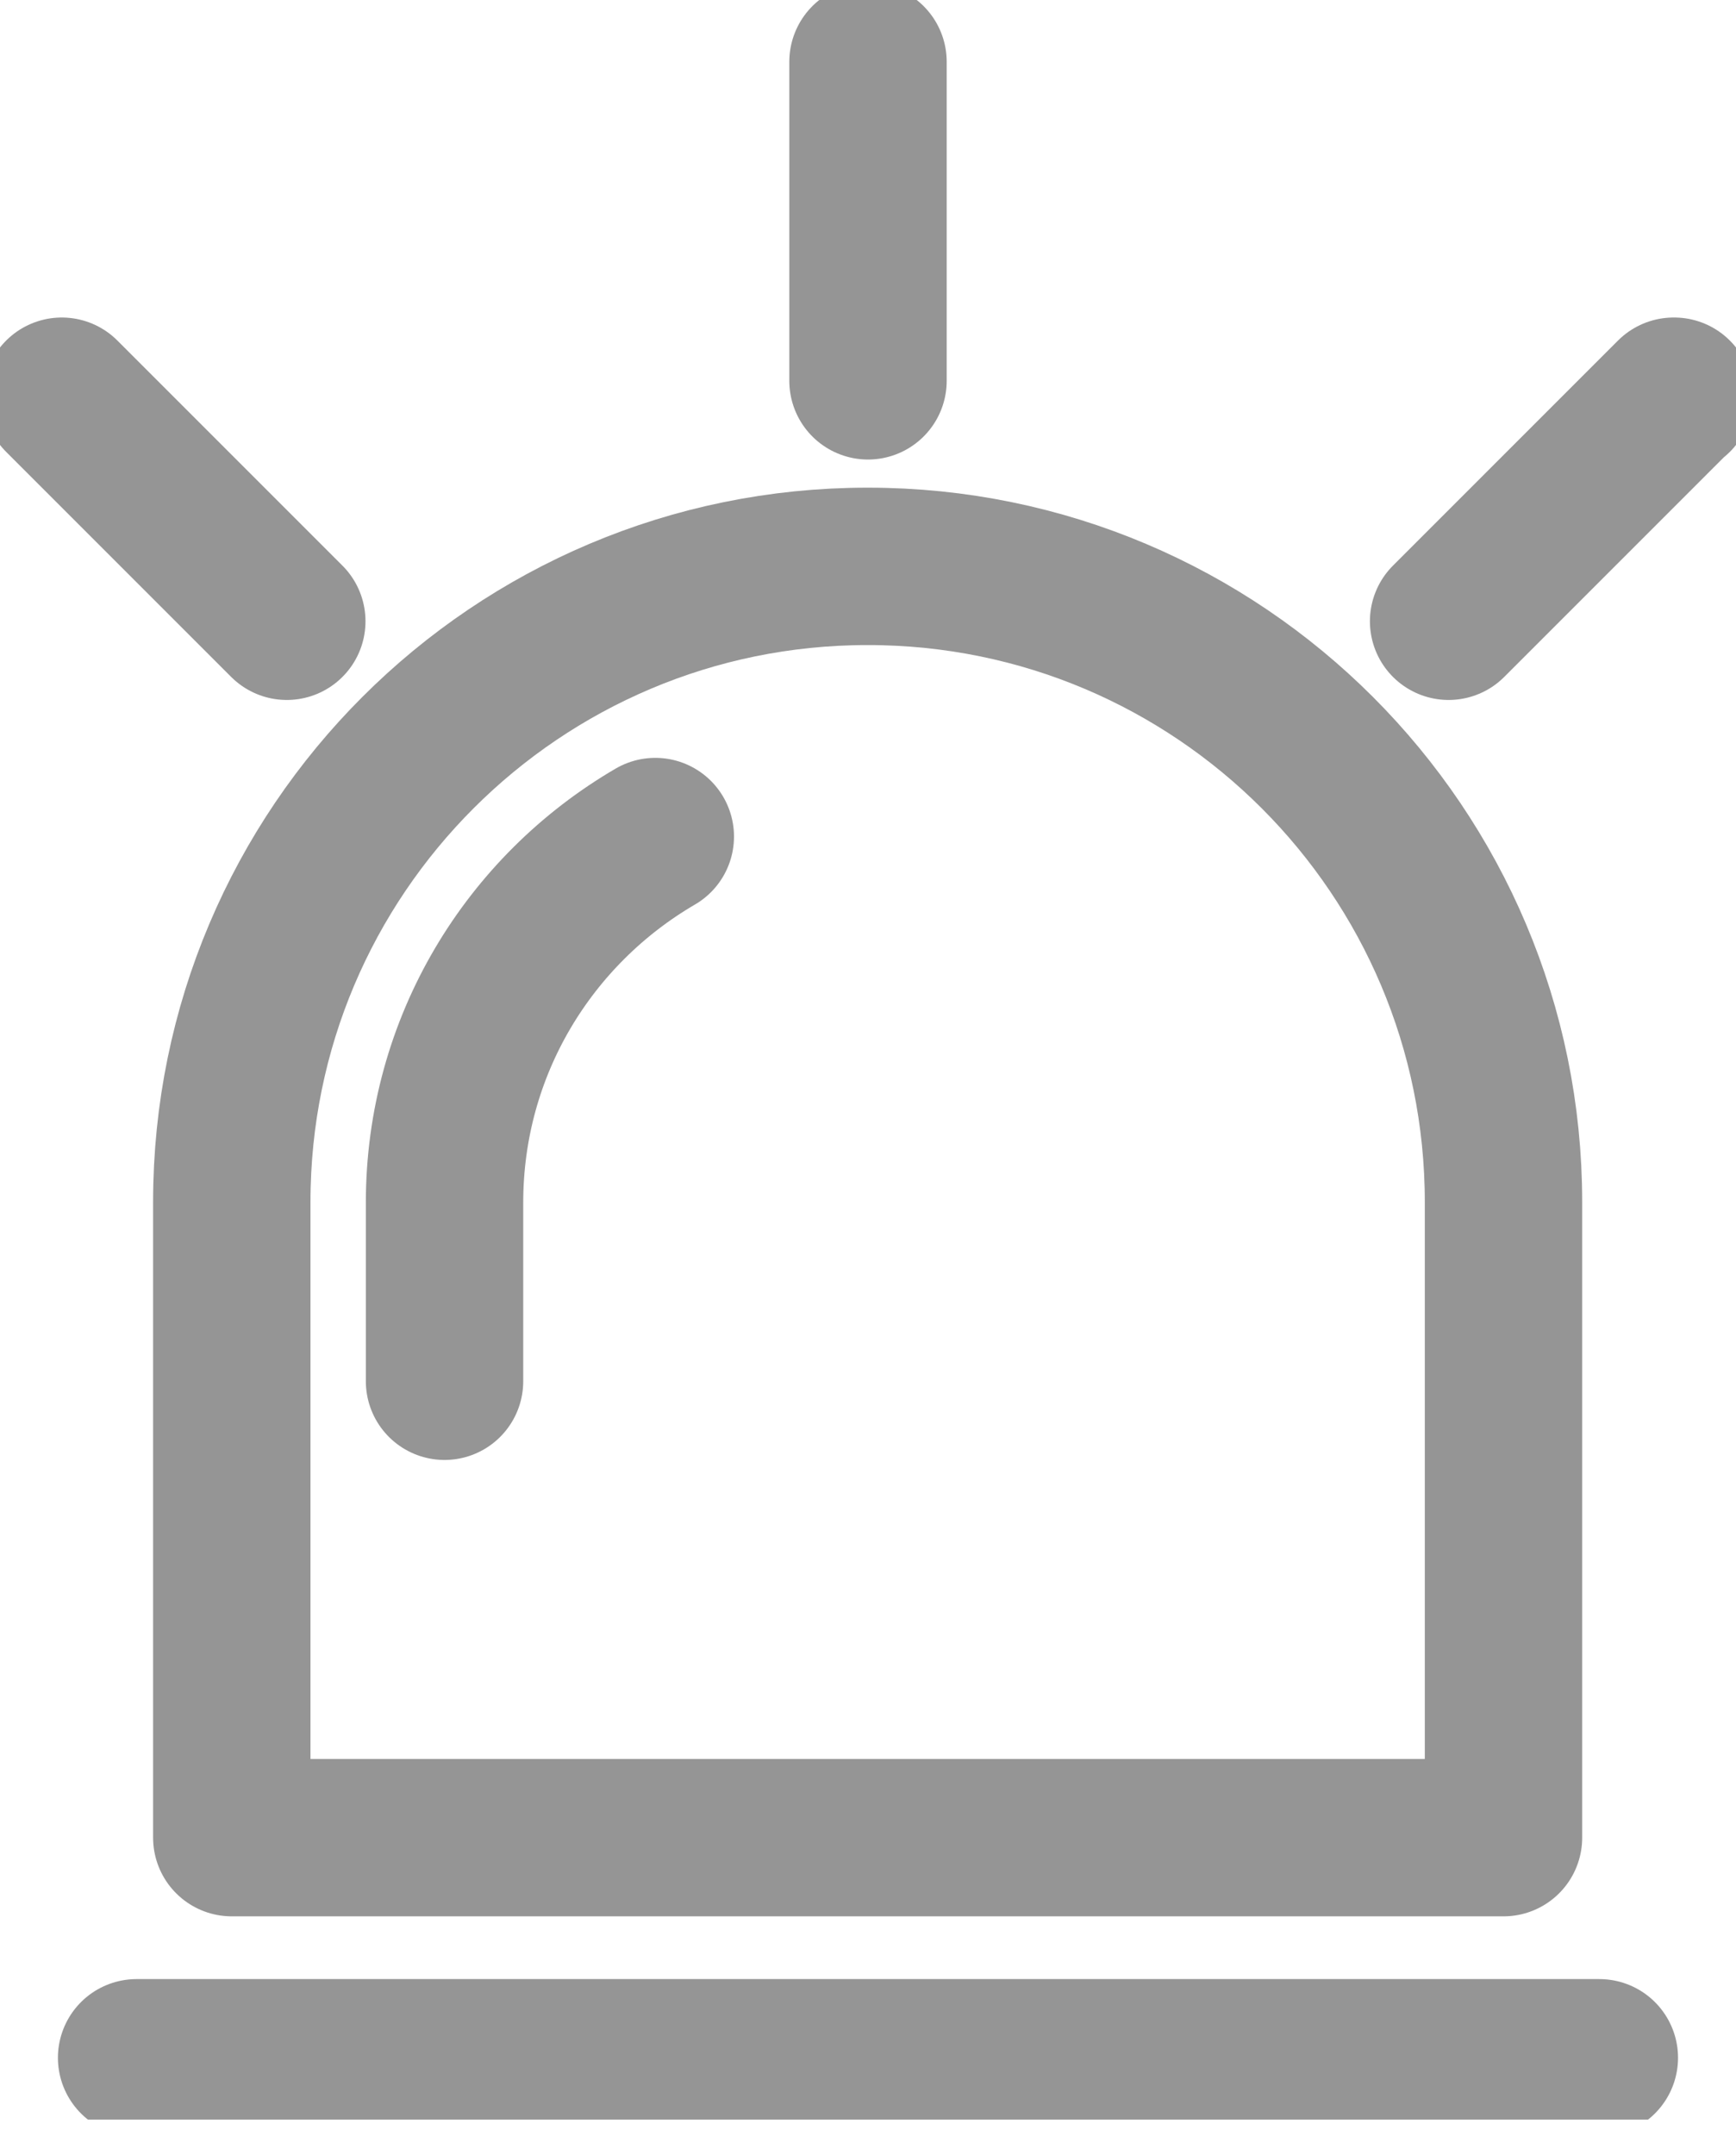 <svg width="29" height="36" viewBox="0 0 29 36" fill="none" xmlns="http://www.w3.org/2000/svg">
<g clip-path="url(#clip0_467_531)">
<path d="M14.499 9.46C20.366 9.46 25.116 14.221 25.116 20.077V30.694H3.872V20.077C3.872 14.211 8.633 9.46 14.489 9.46H14.499Z" stroke="#959595" stroke-width="2.629" stroke-linecap="round" stroke-linejoin="round"/>
<path d="M7.426 23.071V20.087C7.426 17.474 8.84 15.202 10.947 13.973" stroke="#959595" stroke-width="2.629" stroke-linecap="round" stroke-linejoin="round"/>
<path d="M2.282 34.371H26.717" stroke="#959595" stroke-width="2.629" stroke-linecap="round" stroke-linejoin="round"/>
<path d="M14.5 6.361V1.032" stroke="#959595" stroke-width="2.629" stroke-linecap="round" stroke-linejoin="round"/>
<path d="M4.791 10.377L1.032 6.618" stroke="#959595" stroke-width="2.629" stroke-linecap="round" stroke-linejoin="round"/>
<path d="M24.199 10.377L27.958 6.618H27.968" stroke="#959595" stroke-width="2.629" stroke-linecap="round" stroke-linejoin="round"/>
</g>
<defs>
<clipPath id="clip0_467_531">
<rect width="29" height="35.403" fill="white"/>
</clipPath>
</defs>
</svg>
